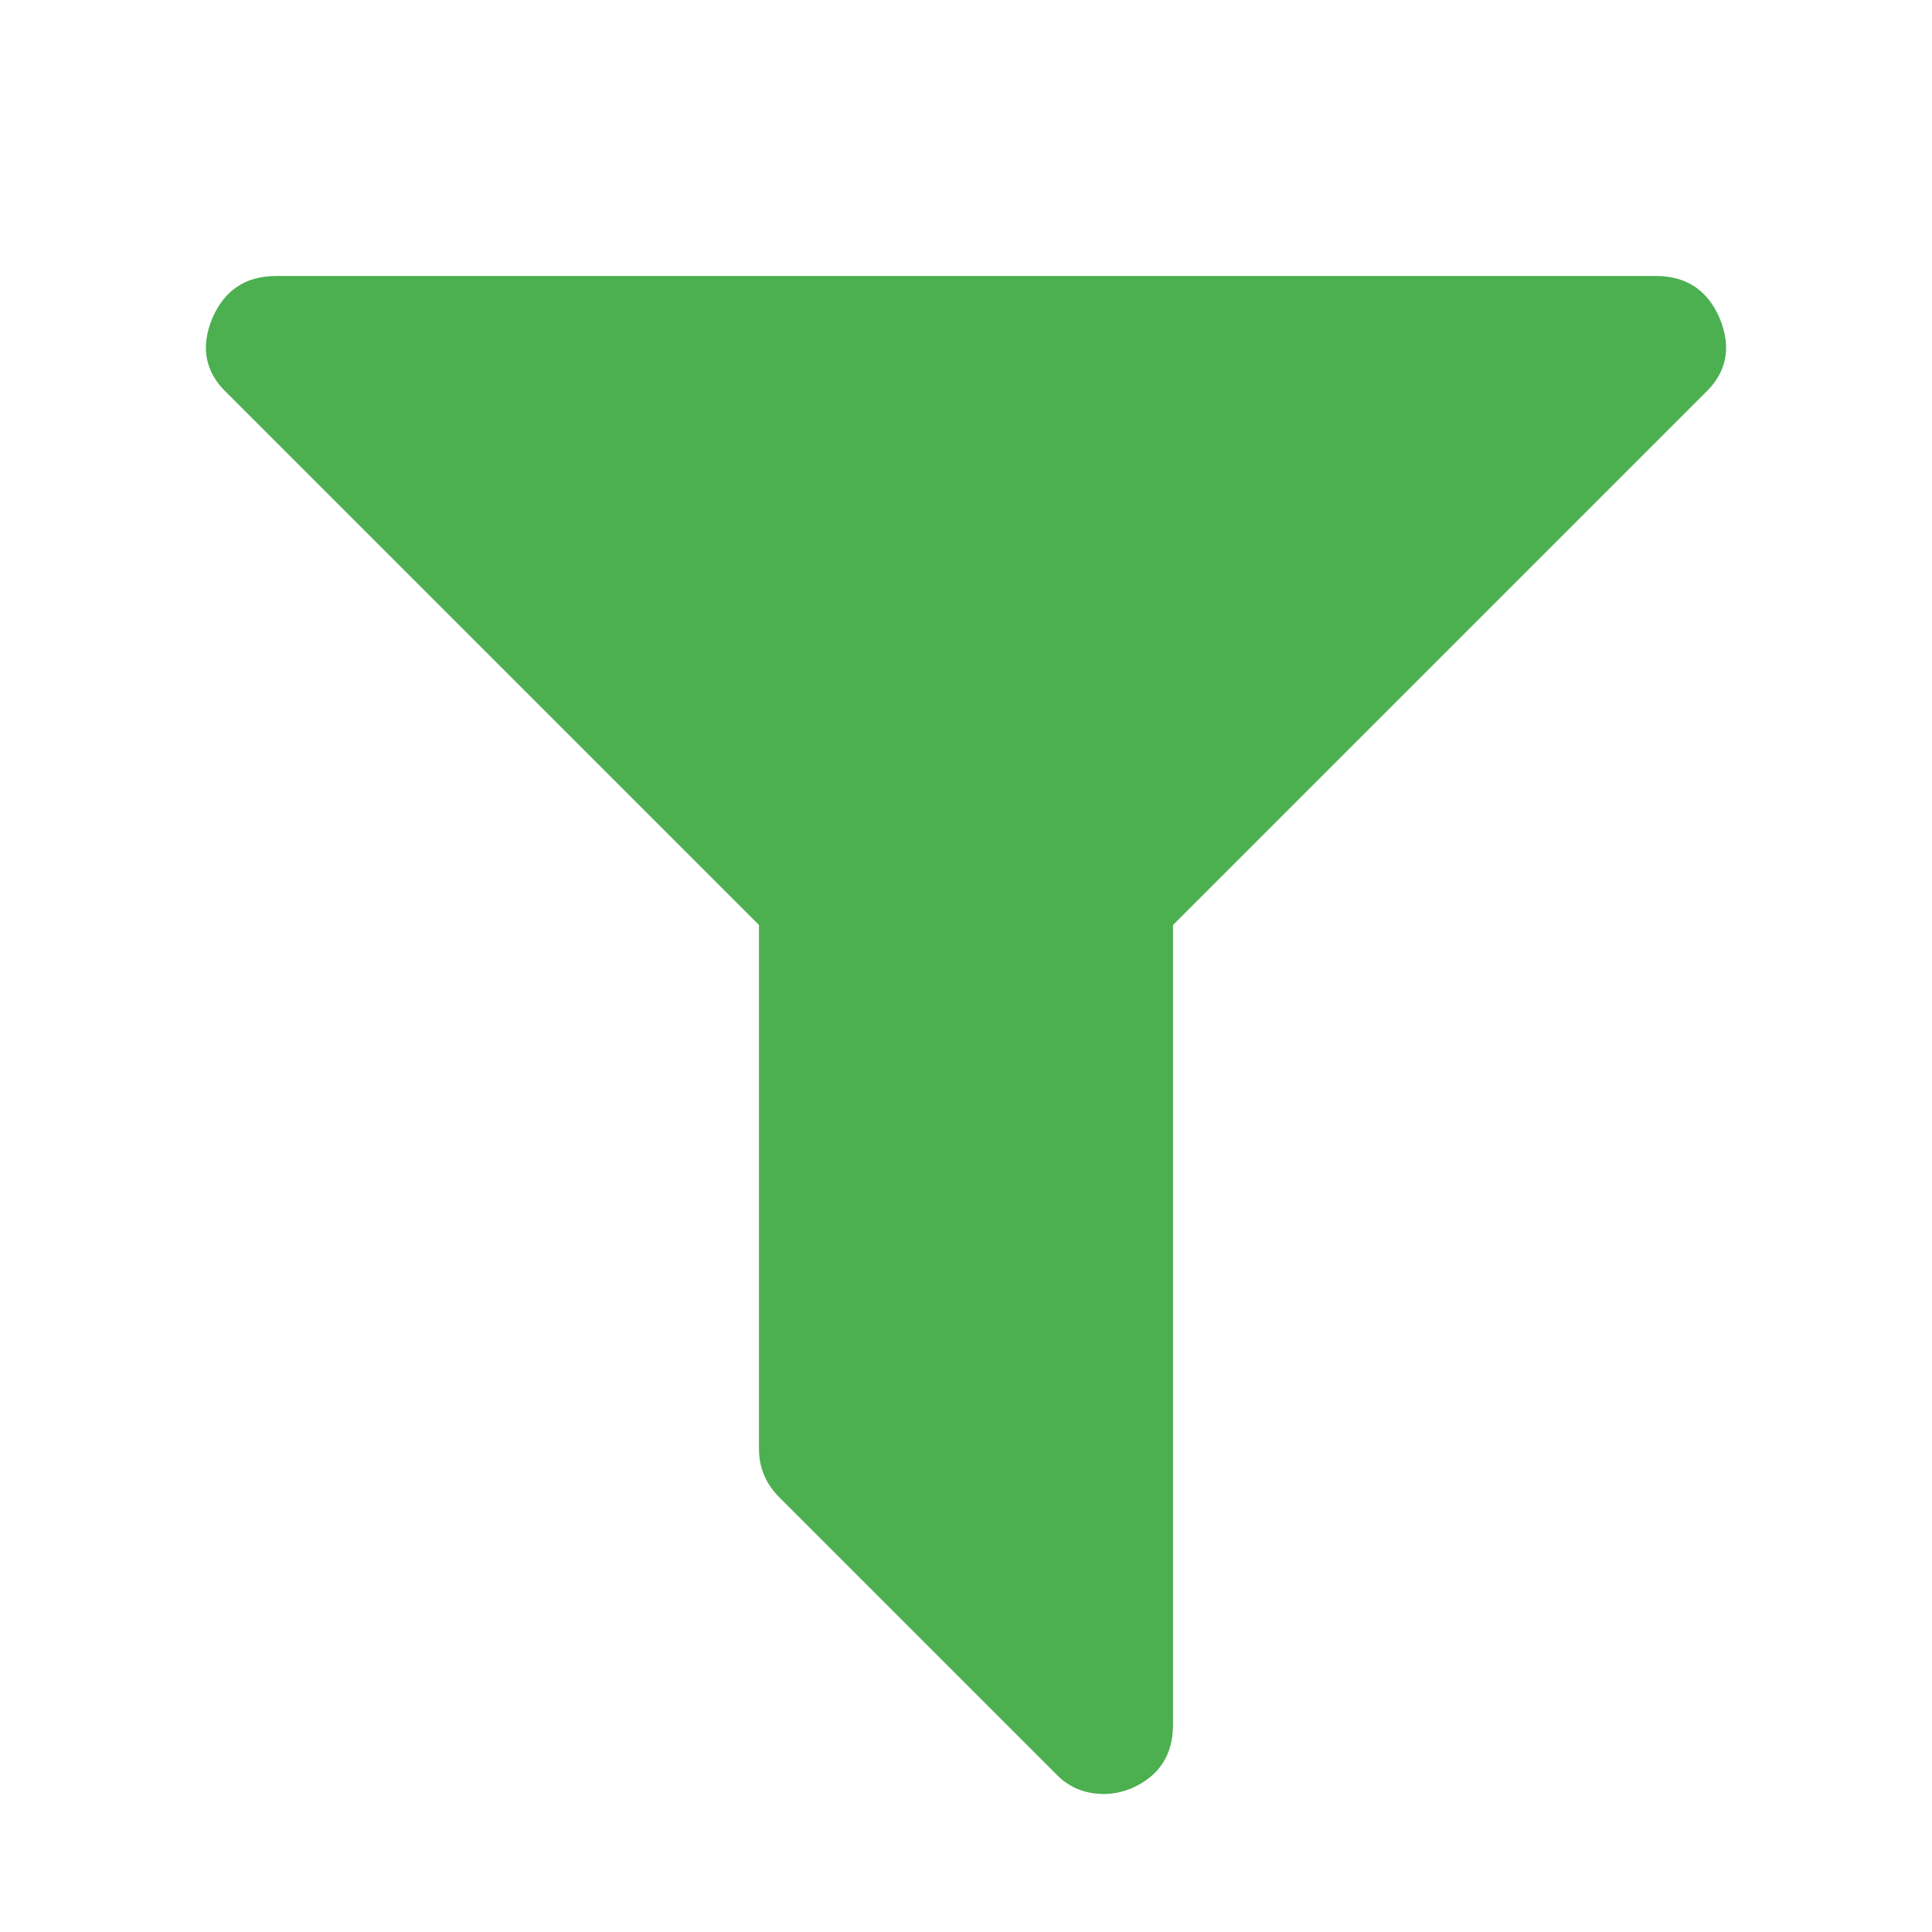 <?xml version="1.0" encoding="utf-8"?>
<svg xmlns="http://www.w3.org/2000/svg" width="1792" height="1792" viewBox="0 0 1792 1792">
    <!--
    <path
            style="fill:#ff8f00"
            d="m 896,0 q 208,0 385,34.5 177,34.5 280,93.5 103,59 103,128 v 128 q 0,69 -103,128 -103,59 -280,93.5 Q 1104,640 896,640 688,640 511,605.5 334,571 231,512 128,453 128,384 V 256 Q 128,187 231,128 334,69 511,34.5 688,0 896,0 Z"
            id="path246" />
    <path
            style="fill:#4caf50"
            d="m 896,1152 q 237,0 443,-43 206,-43 325,-127 v 170 q 0,69 -103,128 -103,59 -280,93.5 -177,34.5 -385,34.5 -208,0 -385,-34.5 Q 334,1339 231,1280 128,1221 128,1152 V 982 q 119,84 325,127 206,43 443,43 z"
            id="path244" />
    <path
            style="fill:#2196f3"
            d="m 896,1536 q 237,0 443,-43 206,-43 325,-127 v 170 q 0,69 -103,128 -103,59 -280,93.5 -177,34.5 -385,34.5 -208,0 -385,-34.5 Q 334,1723 231,1664 128,1605 128,1536 v -170 q 119,84 325,127 206,43 443,43 z"
            id="path242" />
    <path
            style="fill:#ffeb3b"
            d="m 896,768 q 237,0 443,-43 206,-43 325,-127 v 170 q 0,69 -103,128 -103,59 -280,93.5 Q 1104,1024 896,1024 688,1024 511,989.5 334,955 231,896 128,837 128,768 V 598 q 119,84 325,127 206,43 443,43 z"
            id="path74" />
    <path style="fill:#000000;stroke:red;stroke-width:22"
          d="M1595 295q17 41-14 70l-493 493v742q0 42-39 59-13 5-25 5-27 0-45-19l-256-256q-19-19-19-45v-486l-493-493q-31-29-14-70 17-39 59-39h1280q42 0 59 39z"/>
-->

<!--

    <path
            style="fill:#2196f3"
            d="m 896,0 q 208,0 385,34.5 177,34.5 280,93.5 103,59 103,128 v 128 q 0,69 -103,128 -103,59 -280,93.5 Q 1104,640 896,640 688,640 511,605.5 334,571 231,512 128,453 128,384 V 256 Q 128,187 231,128 334,69 511,34.5 688,0 896,0 Z"
            id="path246" />
    <path
            style="fill:#2196f3"
            d="m 896,1152 q 237,0 443,-43 206,-43 325,-127 v 170 q 0,69 -103,128 -103,59 -280,93.5 -177,34.5 -385,34.5 -208,0 -385,-34.5 Q 334,1339 231,1280 128,1221 128,1152 V 982 q 119,84 325,127 206,43 443,43 z"
            id="path244" />
    <path
            style="fill:#2196f3"
            d="m 896,1536 q 237,0 443,-43 206,-43 325,-127 v 170 q 0,69 -103,128 -103,59 -280,93.5 -177,34.5 -385,34.5 -208,0 -385,-34.5 Q 334,1723 231,1664 128,1605 128,1536 v -170 q 119,84 325,127 206,43 443,43 z"
            id="path242" />
    <path
            style="fill:#2196f3"
            d="m 896,768 q 237,0 443,-43 206,-43 325,-127 v 170 q 0,69 -103,128 -103,59 -280,93.5 Q 1104,1024 896,1024 688,1024 511,989.5 334,955 231,896 128,837 128,768 V 598 q 119,84 325,127 206,43 443,43 z"
            id="path74" />
    <path style="fill:#ffeb3b"
          d="M1595 295q17 41-14 70l-493 493v742q0 42-39 59-13 5-25 5-27 0-45-19l-256-256q-19-19-19-45v-486l-493-493q-31-29-14-70 17-39 59-39h1280q42 0 59 39z"/>
-->

    <path style="fill:#4caf50"
          d="M1595 295q17 41-14 70l-493 493v742q0 42-39 59-13 5-25 5-27 0-45-19l-256-256q-19-19-19-45v-486l-493-493q-31-29-14-70 17-39 59-39h1280q42 0 59 39z"/>
</svg>